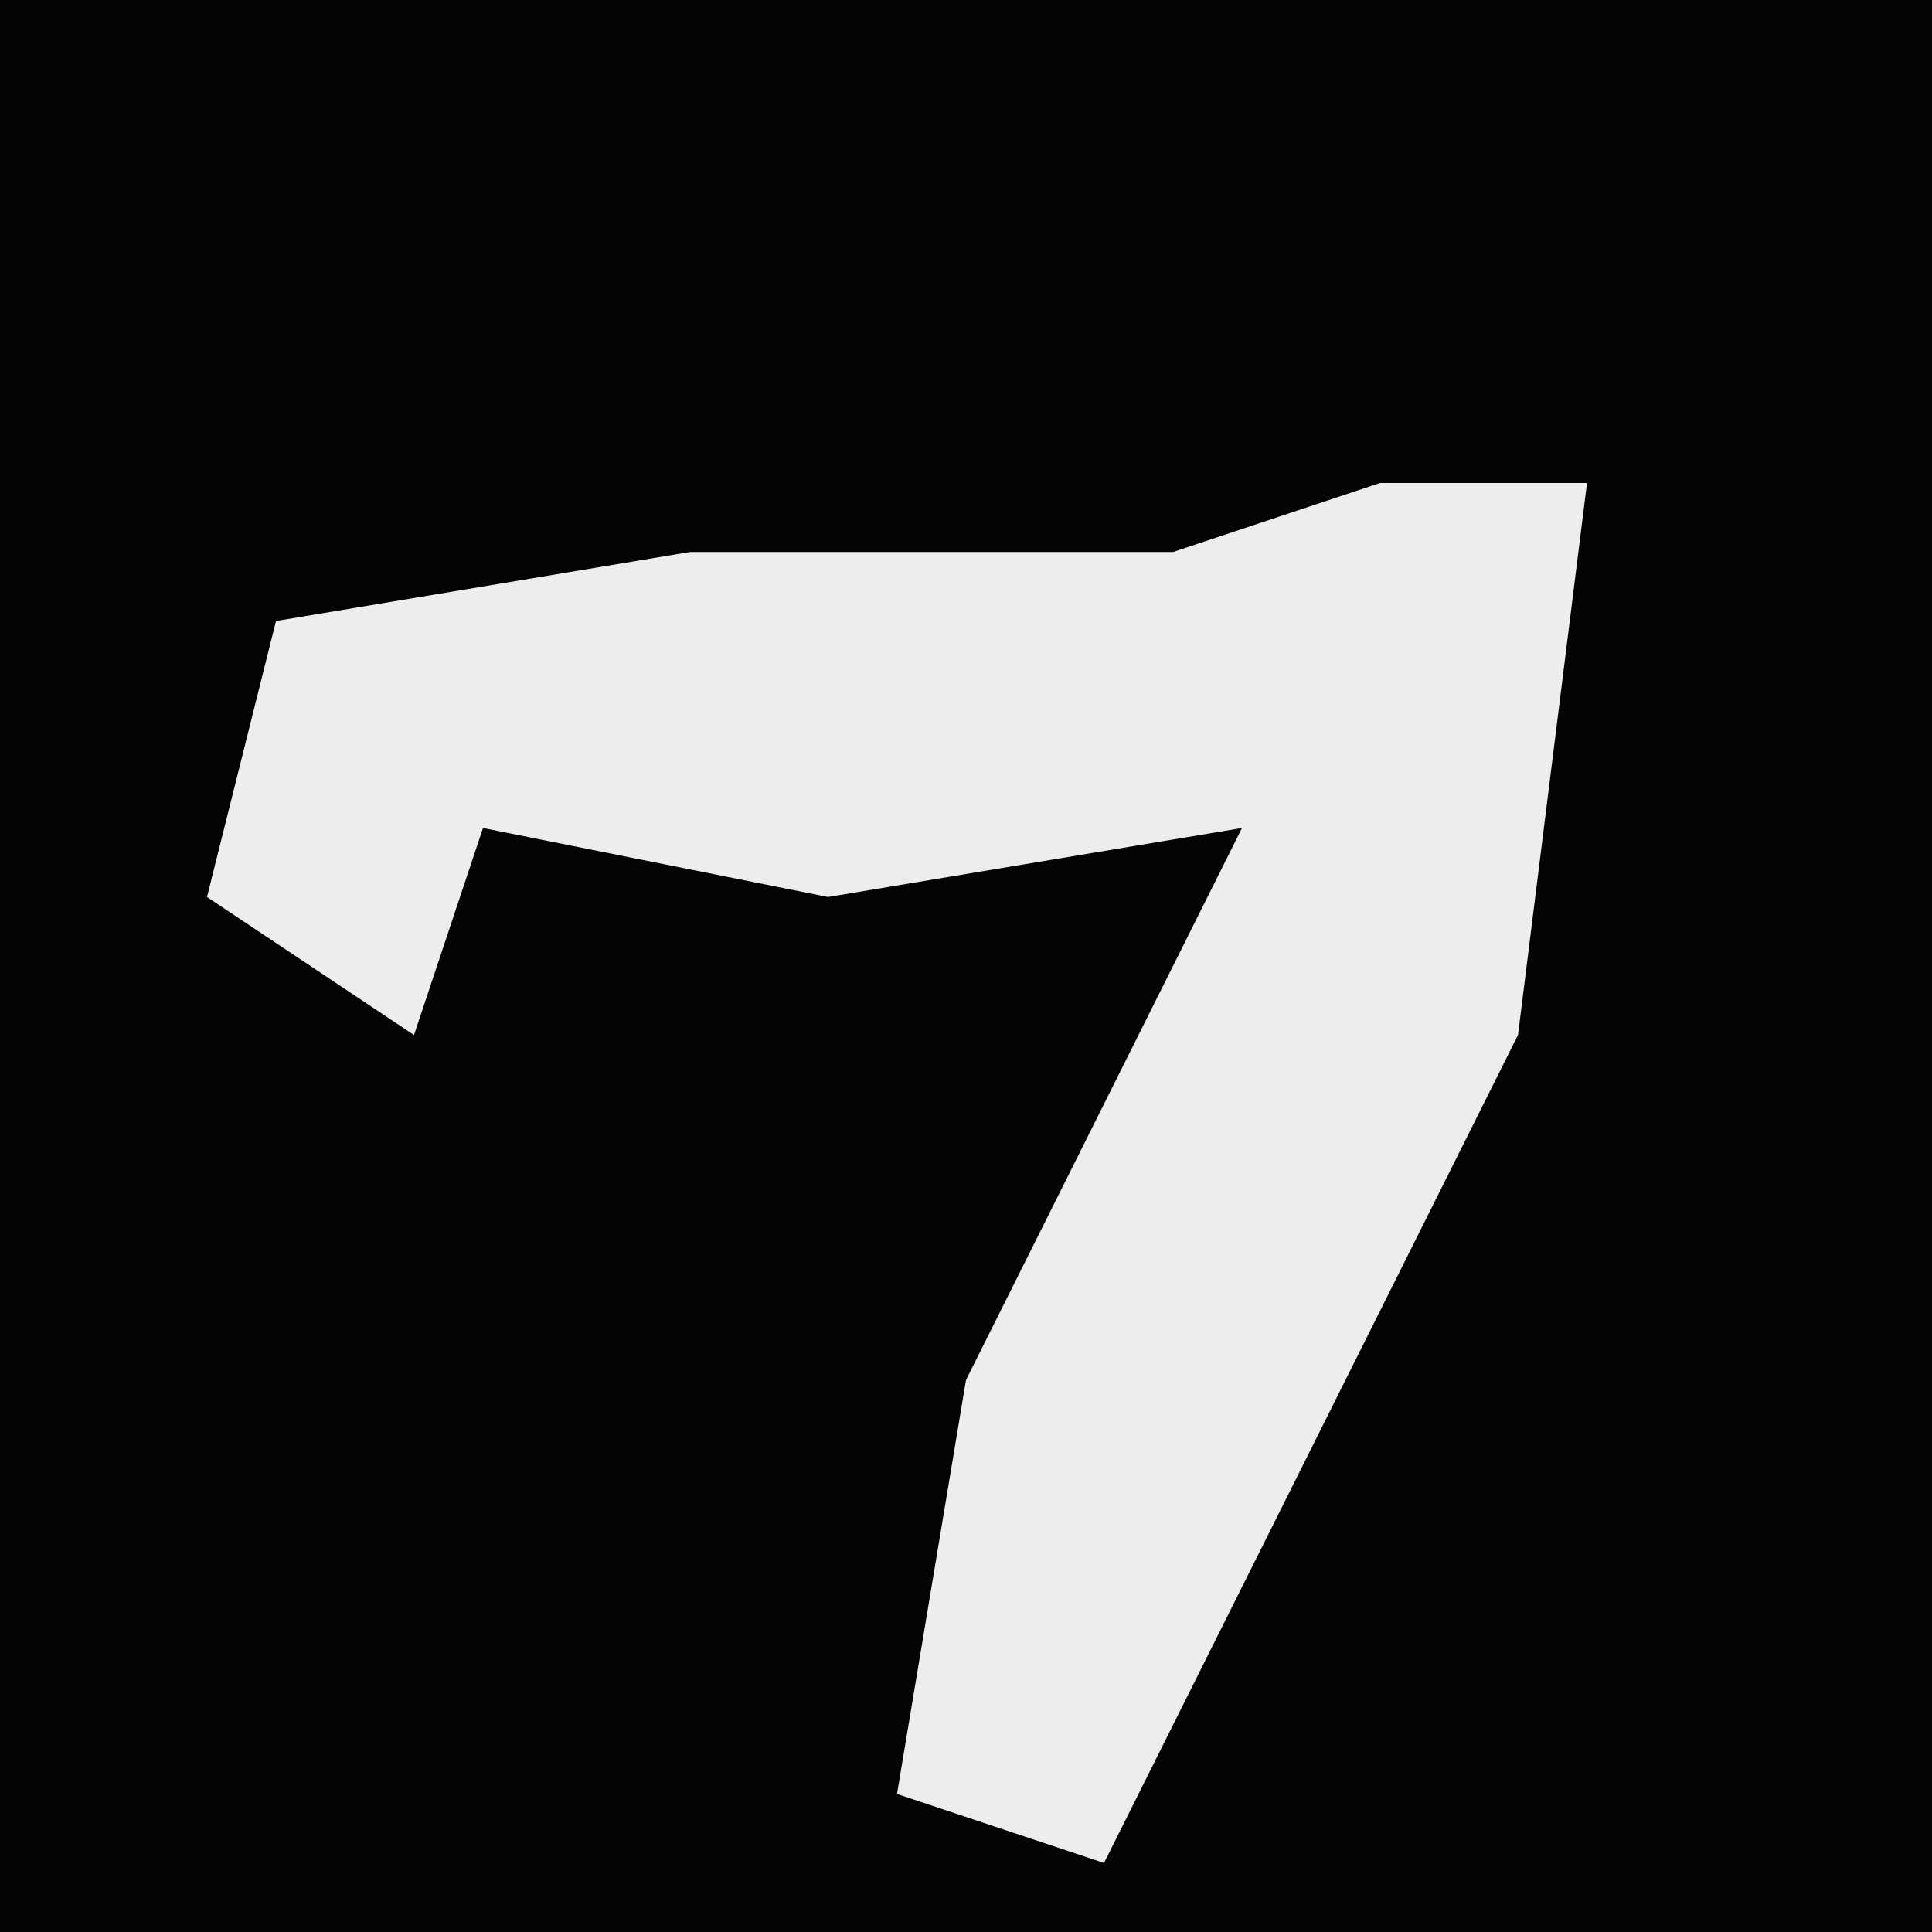 <?xml version="1.0" encoding="UTF-8"?>
<svg version="1.1" xmlns="http://www.w3.org/2000/svg" width="28" height="28">
<path d="M0,0 L28,0 L28,28 L0,28 Z " fill="#040404" transform="translate(0,0)"/>
<path d="M0,0 L3,0 L2,8 L-4,20 L-7,19 L-6,13 L-2,5 L-8,6 L-13,5 L-14,8 L-17,6 L-16,2 L-10,1 L-3,1 Z " fill="#EDEDED" transform="translate(20,7)"/>
</svg>

